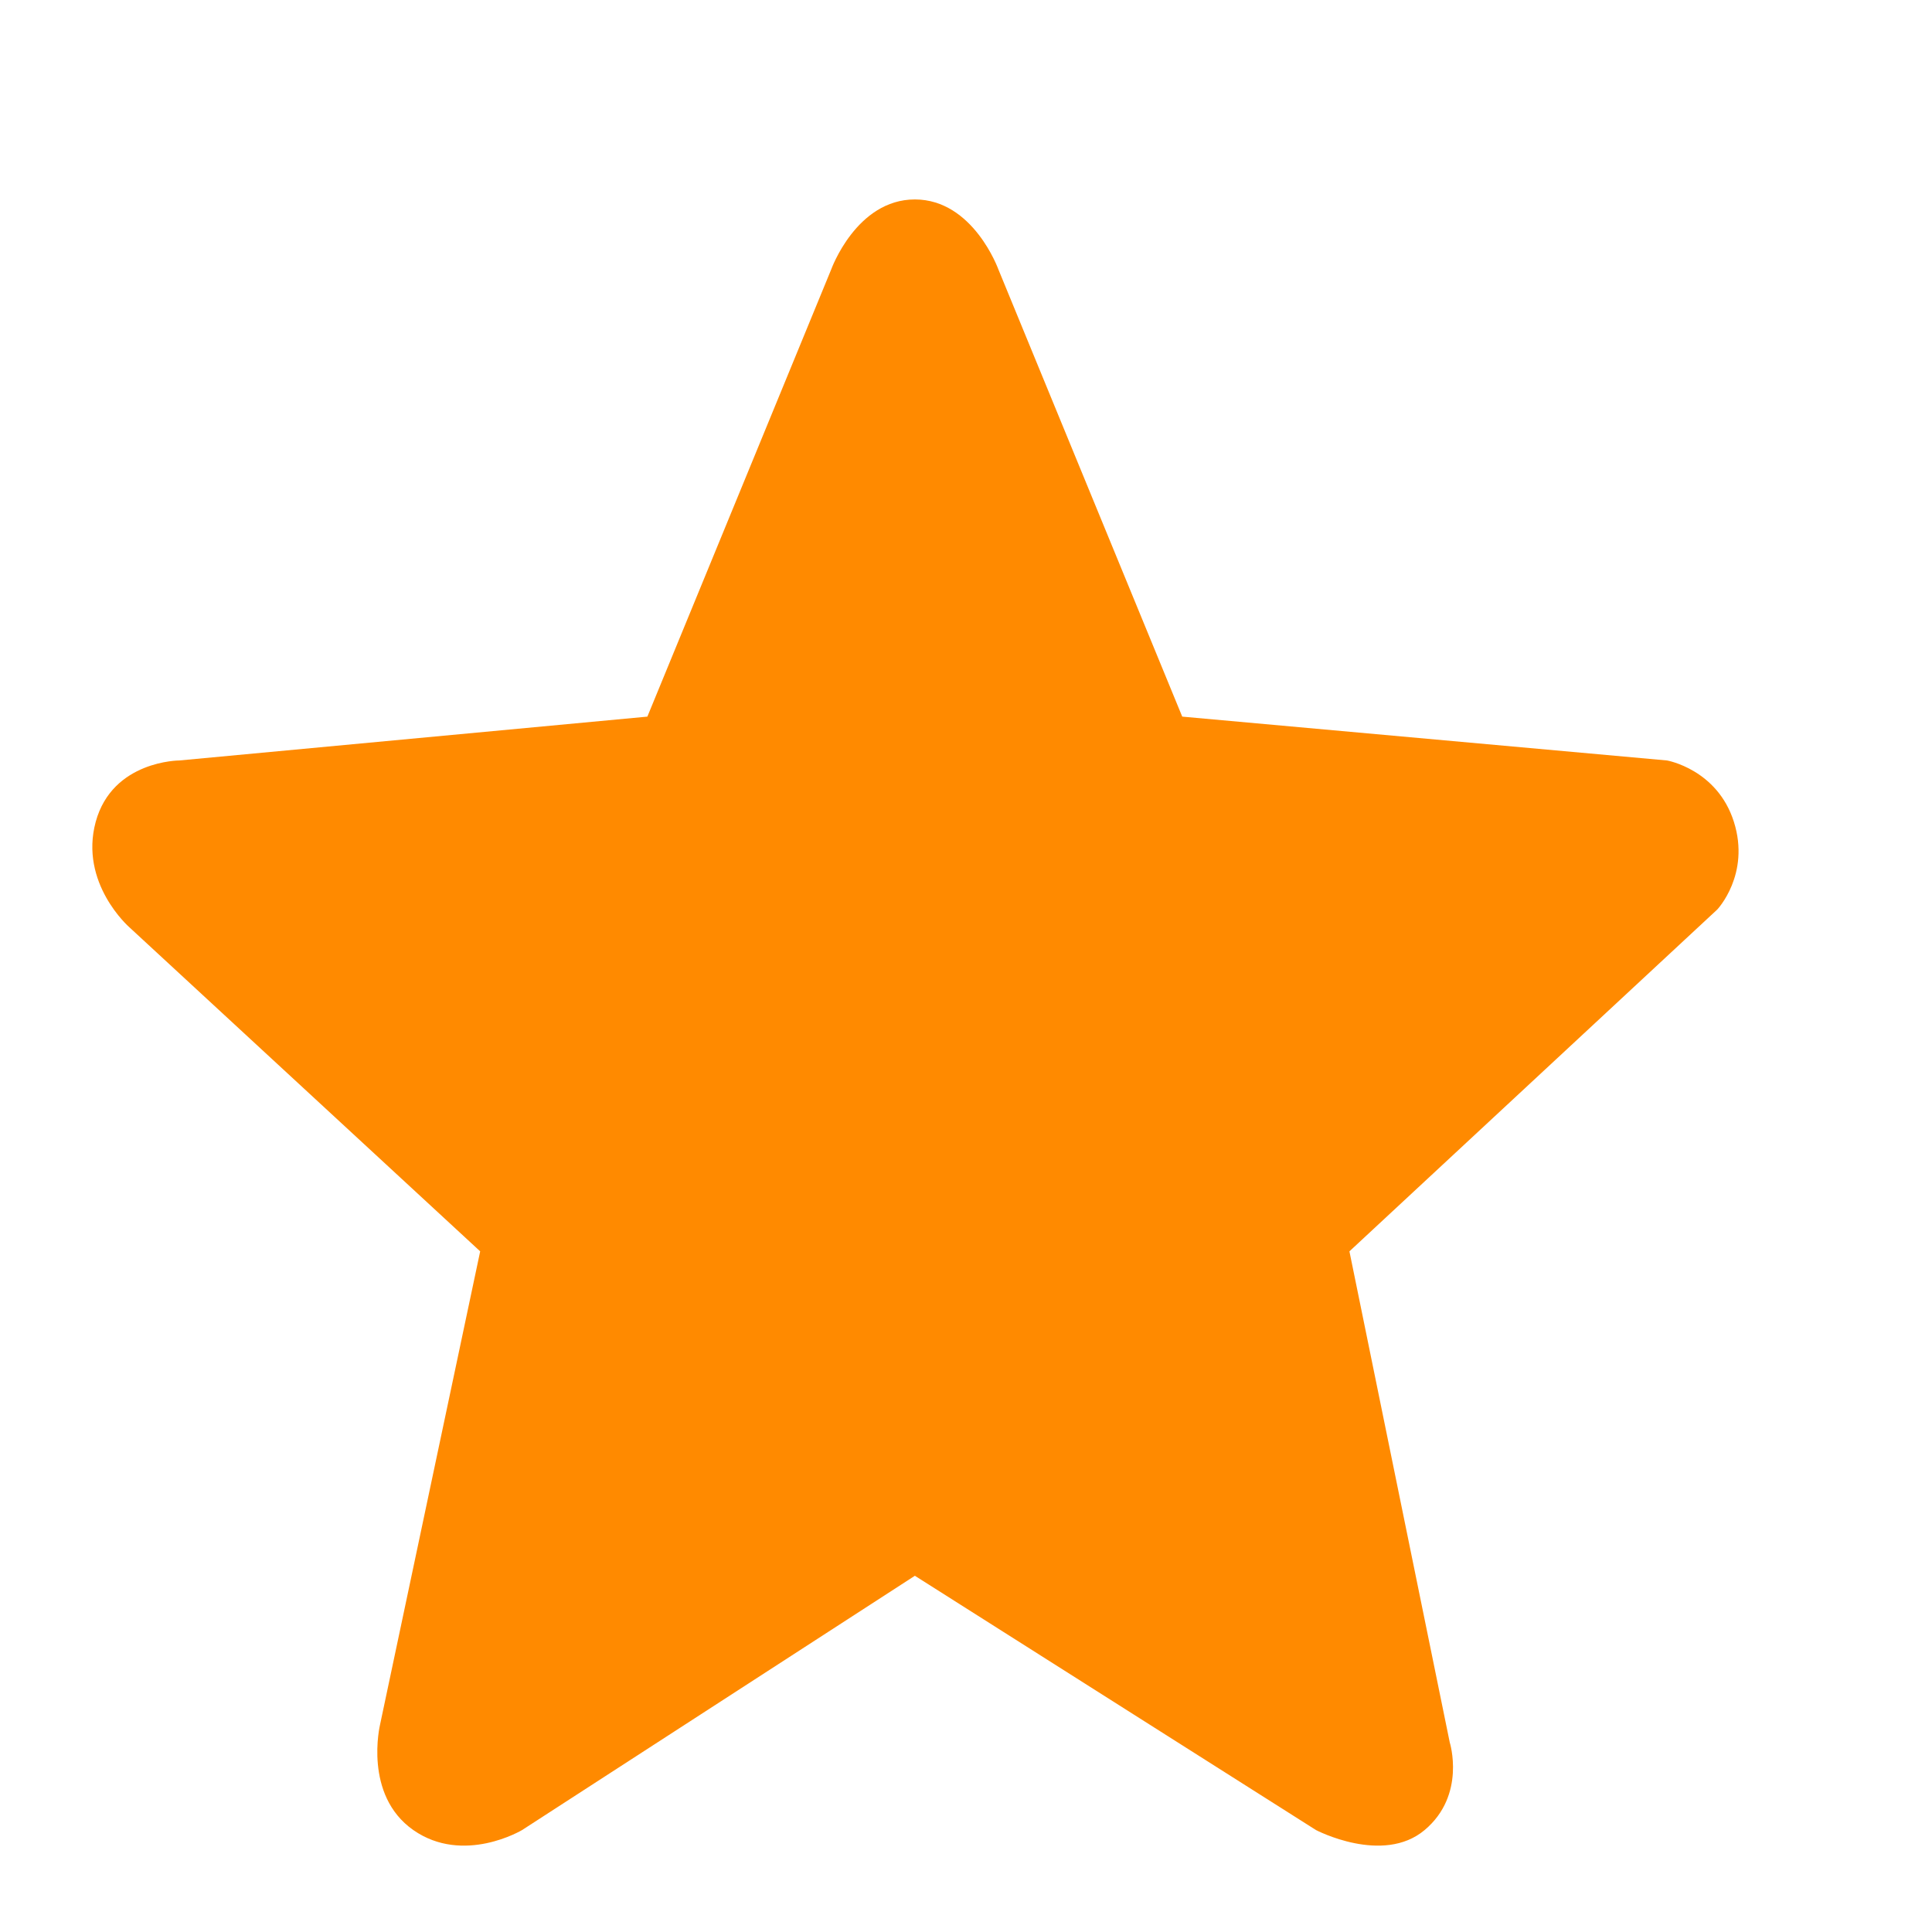<svg width="13" height="13" viewBox="0 0 13 13" fill="none" xmlns="http://www.w3.org/2000/svg">
<path d="M2.557 11.606L3.231 8.42L0.869 6.238C0.869 6.238 0.532 5.943 0.644 5.53C0.757 5.117 1.207 5.117 1.207 5.117L4.356 4.822L5.593 1.813C5.593 1.813 5.762 1.342 6.156 1.342C6.549 1.342 6.718 1.813 6.718 1.813L7.955 4.822L11.217 5.117C11.217 5.117 11.555 5.176 11.667 5.53C11.779 5.884 11.555 6.12 11.555 6.12L9.08 8.42L9.755 11.724C9.755 11.724 9.867 12.078 9.586 12.314C9.305 12.55 8.855 12.314 8.855 12.314L6.156 10.603L3.513 12.314C3.513 12.314 3.119 12.55 2.781 12.314C2.444 12.078 2.557 11.606 2.557 11.606Z" fill="#FF8A00"/>
</svg>
